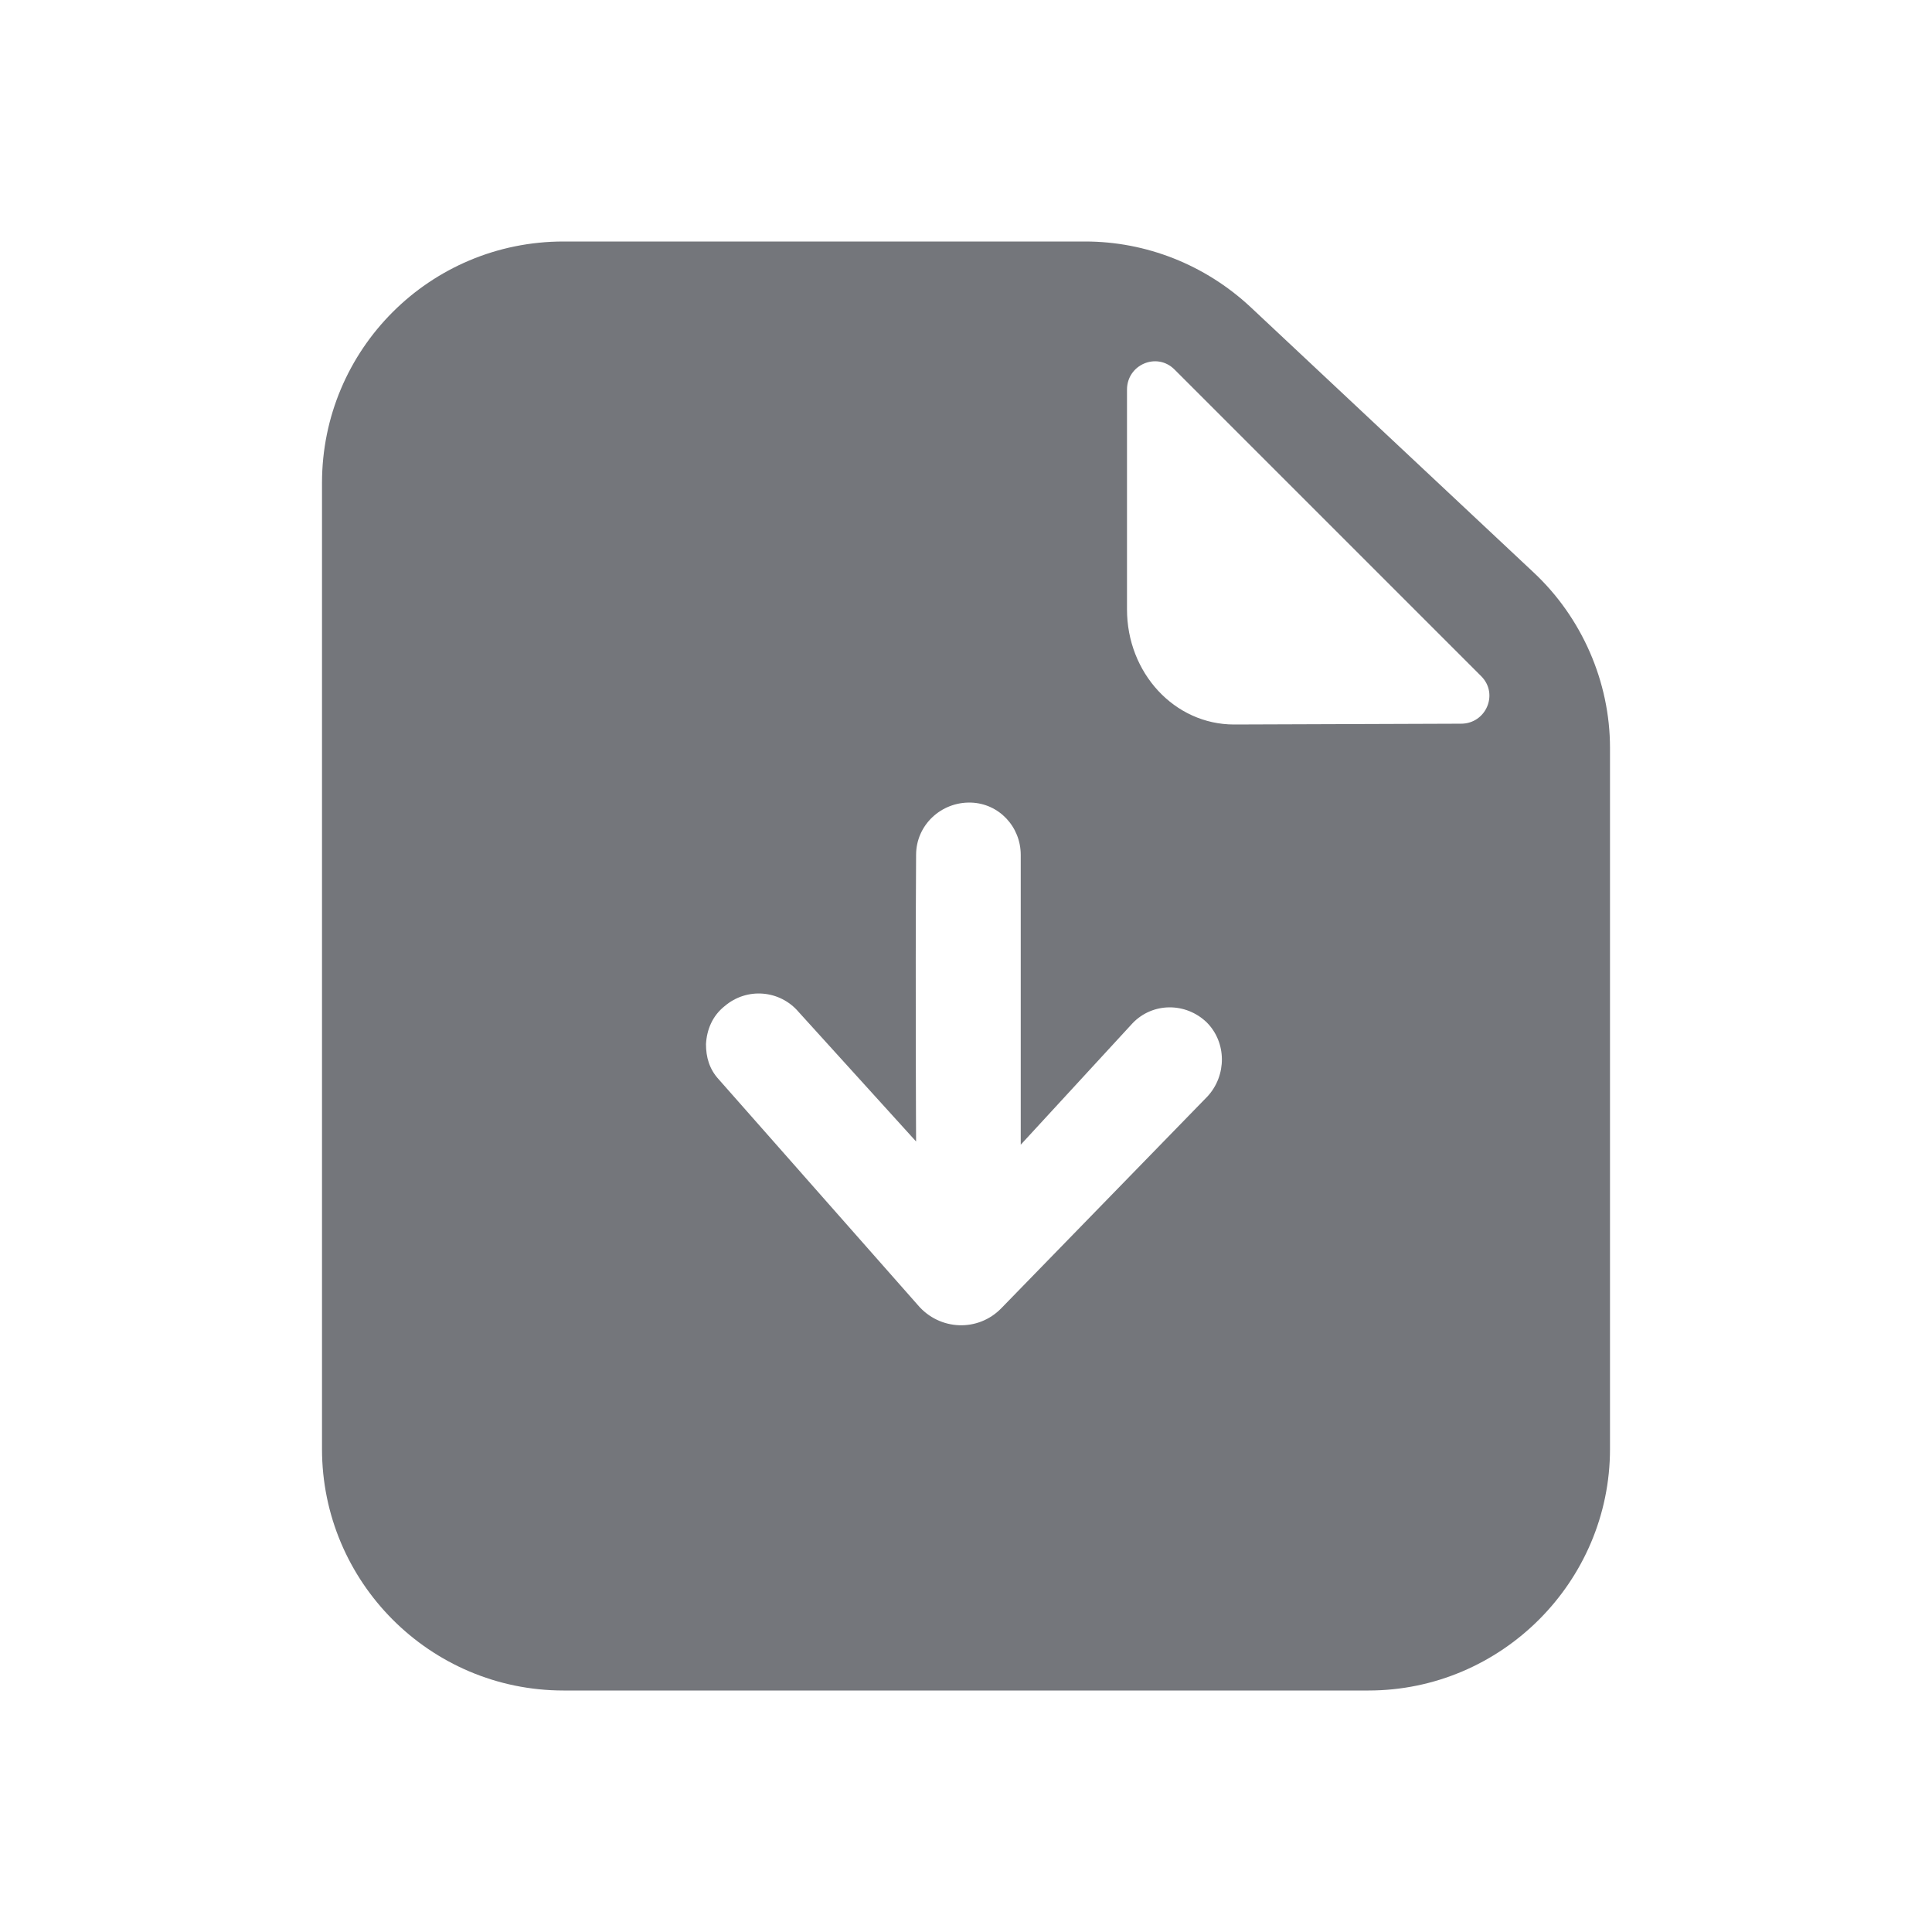 <svg width="24" height="24" viewBox="0 0 24 24" fill="none" xmlns="http://www.w3.org/2000/svg" xmlns:xlink="http://www.w3.org/1999/xlink">
	<desc>
			Created with Pixso.
	</desc>
	<defs>
		<clipPath id="clip17_682">
			<rect id="Solid / Add from template Solid" width="24" height="24" fill="white" fill-opacity="0"/>
		</clipPath>
	</defs>
	<g >
		<path id="Shape" d="M4 6C4 4.34 5.34 3 7 3L13.48 3C14.24 3 14.97 3.29 15.53 3.81L19.05 7.11C19.65 7.67 20 8.47 20 9.29L20 18C20 19.65 18.65 21 17 21L7 21C5.34 21 4 19.65 4 18L4 6ZM18.15 8.99C18.46 8.99 18.62 8.62 18.4 8.4L14.59 4.59C14.37 4.37 14 4.53 14 4.84L14 7.57C14 8.36 14.59 9 15.33 9L18.15 8.99ZM12.68 10.62C12.68 10.27 12.41 9.98 12.06 9.97C11.69 9.96 11.38 10.25 11.38 10.62C11.37 12.32 11.38 14.18 11.38 14.18L9.92 12.57C9.69 12.3 9.28 12.26 9 12.5C8.85 12.62 8.78 12.79 8.77 12.97C8.77 13.13 8.81 13.28 8.93 13.41L11.4 16.21C11.67 16.53 12.15 16.55 12.44 16.25L15 13.62C15.24 13.36 15.24 12.95 14.99 12.7C14.73 12.45 14.32 12.45 14.07 12.71L12.68 14.22L12.68 10.62Z" fill="#74767B" fill-opacity="1" fill-rule="evenodd"/>
	</g>
</svg>
